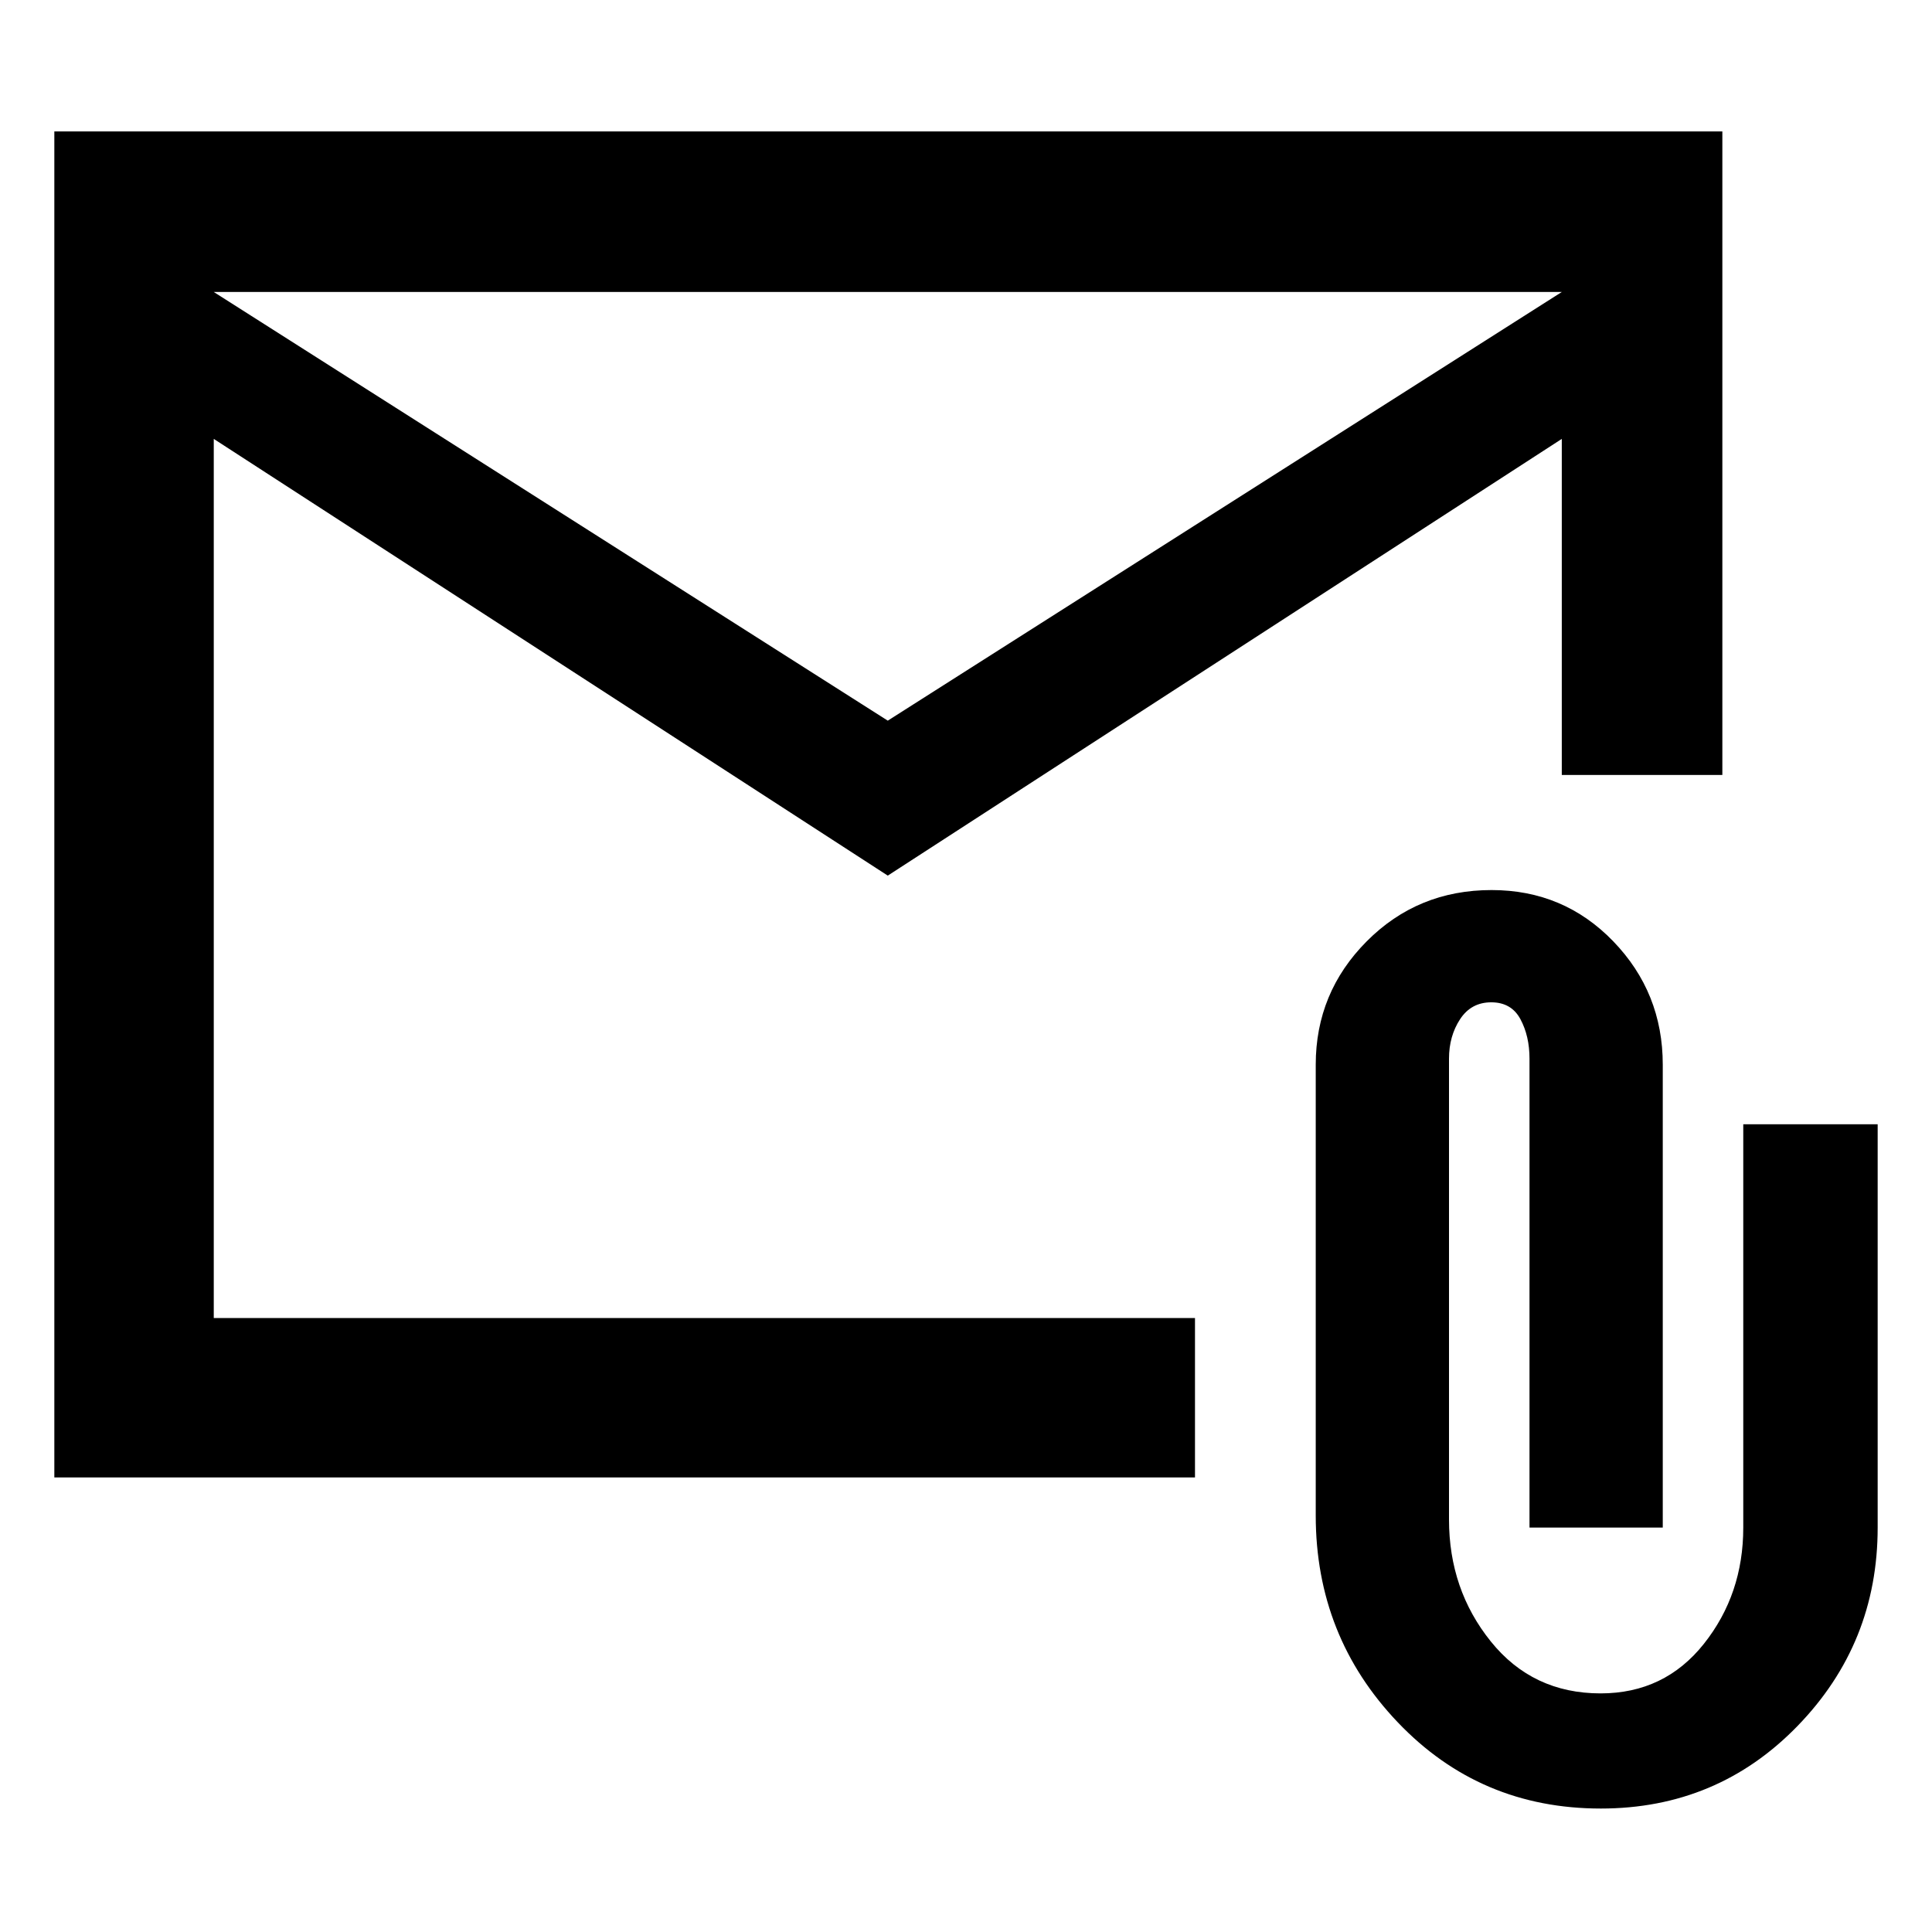 <svg xmlns="http://www.w3.org/2000/svg" width="48" height="48" viewBox="0 -960 960 960"><path d="m441.13-524.912-334.912-217v436.825h487.564v79.218H26.999v-668.827h828.828v319.783h-79.784v-166.999l-334.913 217Zm0-77.001 334.913-213H106.218l334.912 213ZM795.391-61.347q-59.956 0-100.782-42.776-40.827-42.776-40.827-102.833v-224q0-35.849 25.337-61.316 25.337-25.467 62.032-25.467 35.855 0 60.461 25.467t24.606 61.316v230H760v-233q0-11.2-4.5-19.6-4.5-8.4-14.5-8.4t-15.5 8.4q-5.5 8.4-5.5 19.6v229q0 34.795 20.778 60.593 20.778 25.798 54.543 25.798 31.766 0 51.331-24.63 19.566-24.631 19.566-57.761v-200.392h66.783v200.392q0 57.582-39.827 98.595-39.826 41.014-97.783 41.014ZM106.218-741.912v-73.001 509.826-436.825Z"/></svg>